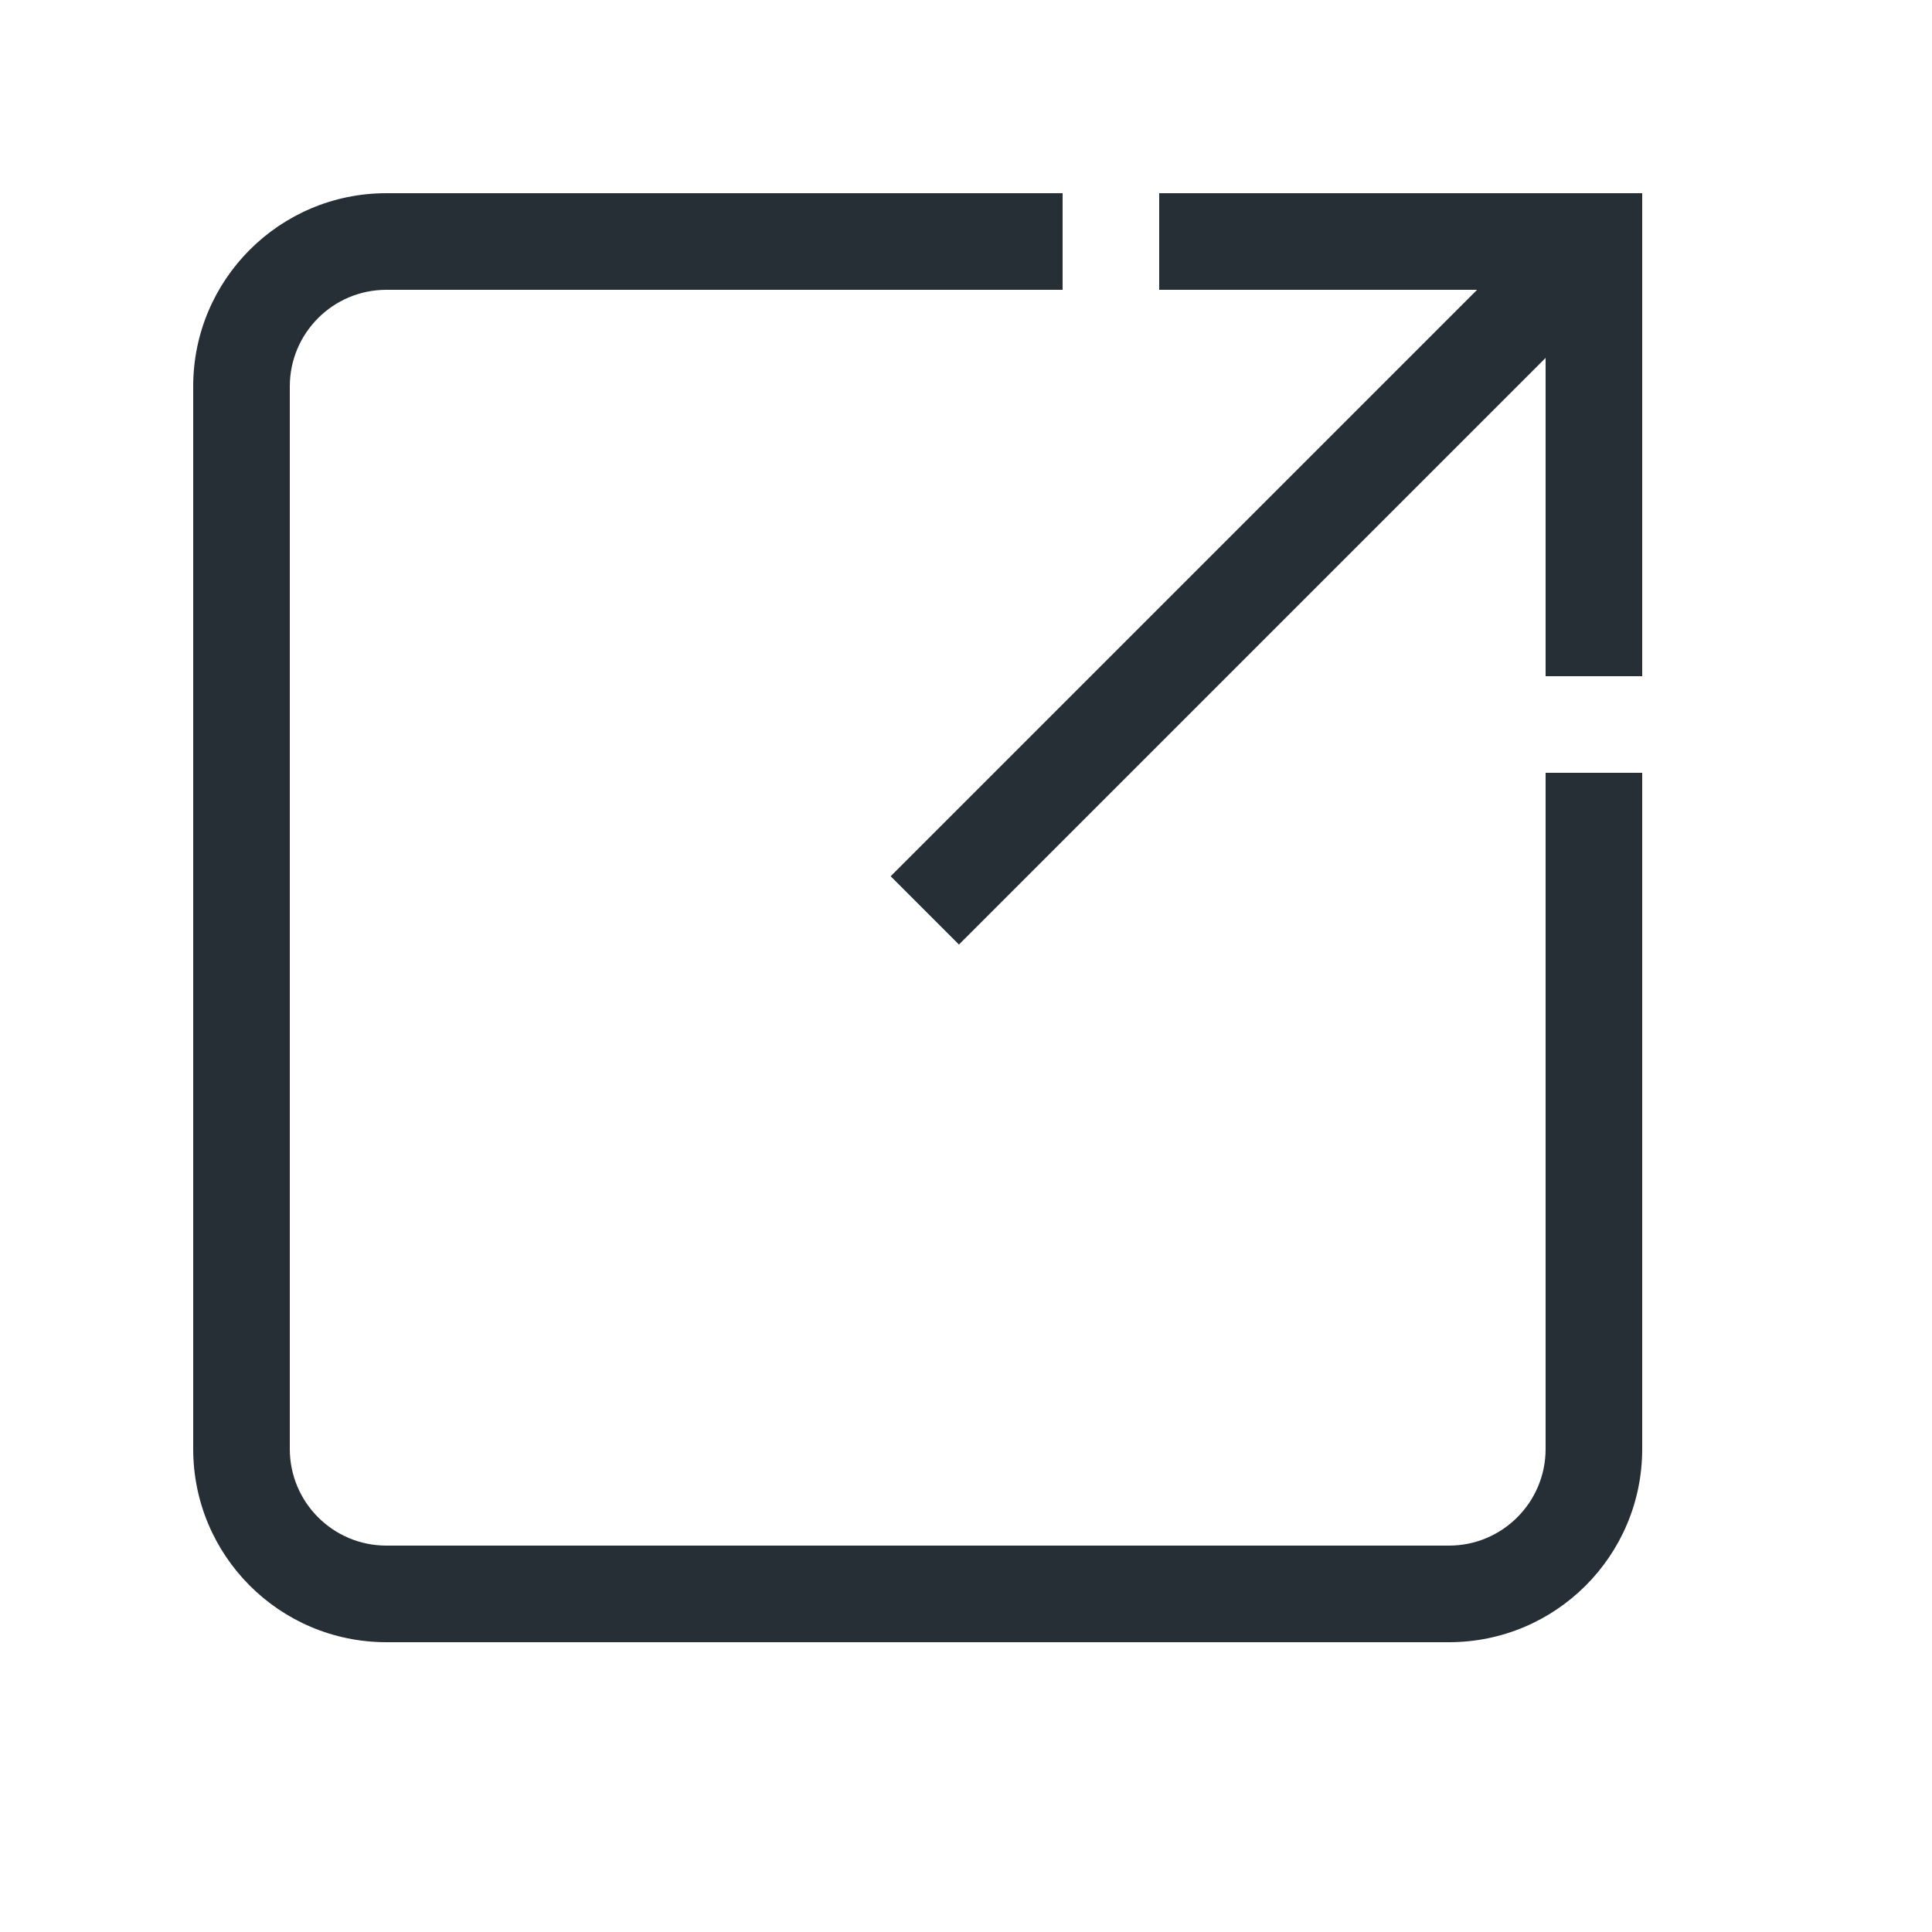 <?xml version="1.0" encoding="UTF-8"?>
<svg width="20px" height="20px" viewBox="0 0 20 20" version="1.1" xmlns="http://www.w3.org/2000/svg" xmlns:xlink="http://www.w3.org/1999/xlink">
    <!-- Generator: Sketch 52.6 (67491) - http://www.bohemiancoding.com/sketch -->
    <title>icon-external-link-20@1x</title>
    <desc>Created with Sketch.</desc>
    <g id="Icon" stroke="none" stroke-width="1" fill="none" fill-rule="evenodd">
        <g id="Index" transform="translate(-640, -360)" fill="#262F36">
            <path d="M656,368 L657,368 L657,375 C657,376.105 656.105,377 655,377 L644,377 C642.895,377 642,376.105 642,375 L642,364 C642,362.895 642.895,362 644,362 L651,362 L651,363 L644,363 C643.448,363 643,363.448 643,364 L643,375 C643,375.552 643.448,376 644,376 L655,376 C655.552,376 656,375.552 656,375 L656,368 Z M655.291,363 L652,363 L652,362 L657,362 L657,367 L656,367 L656,363.705 L649.927,369.778 L649.22,369.071 L655.291,363 Z" id="shape"></path>
        </g>
    </g>
</svg>